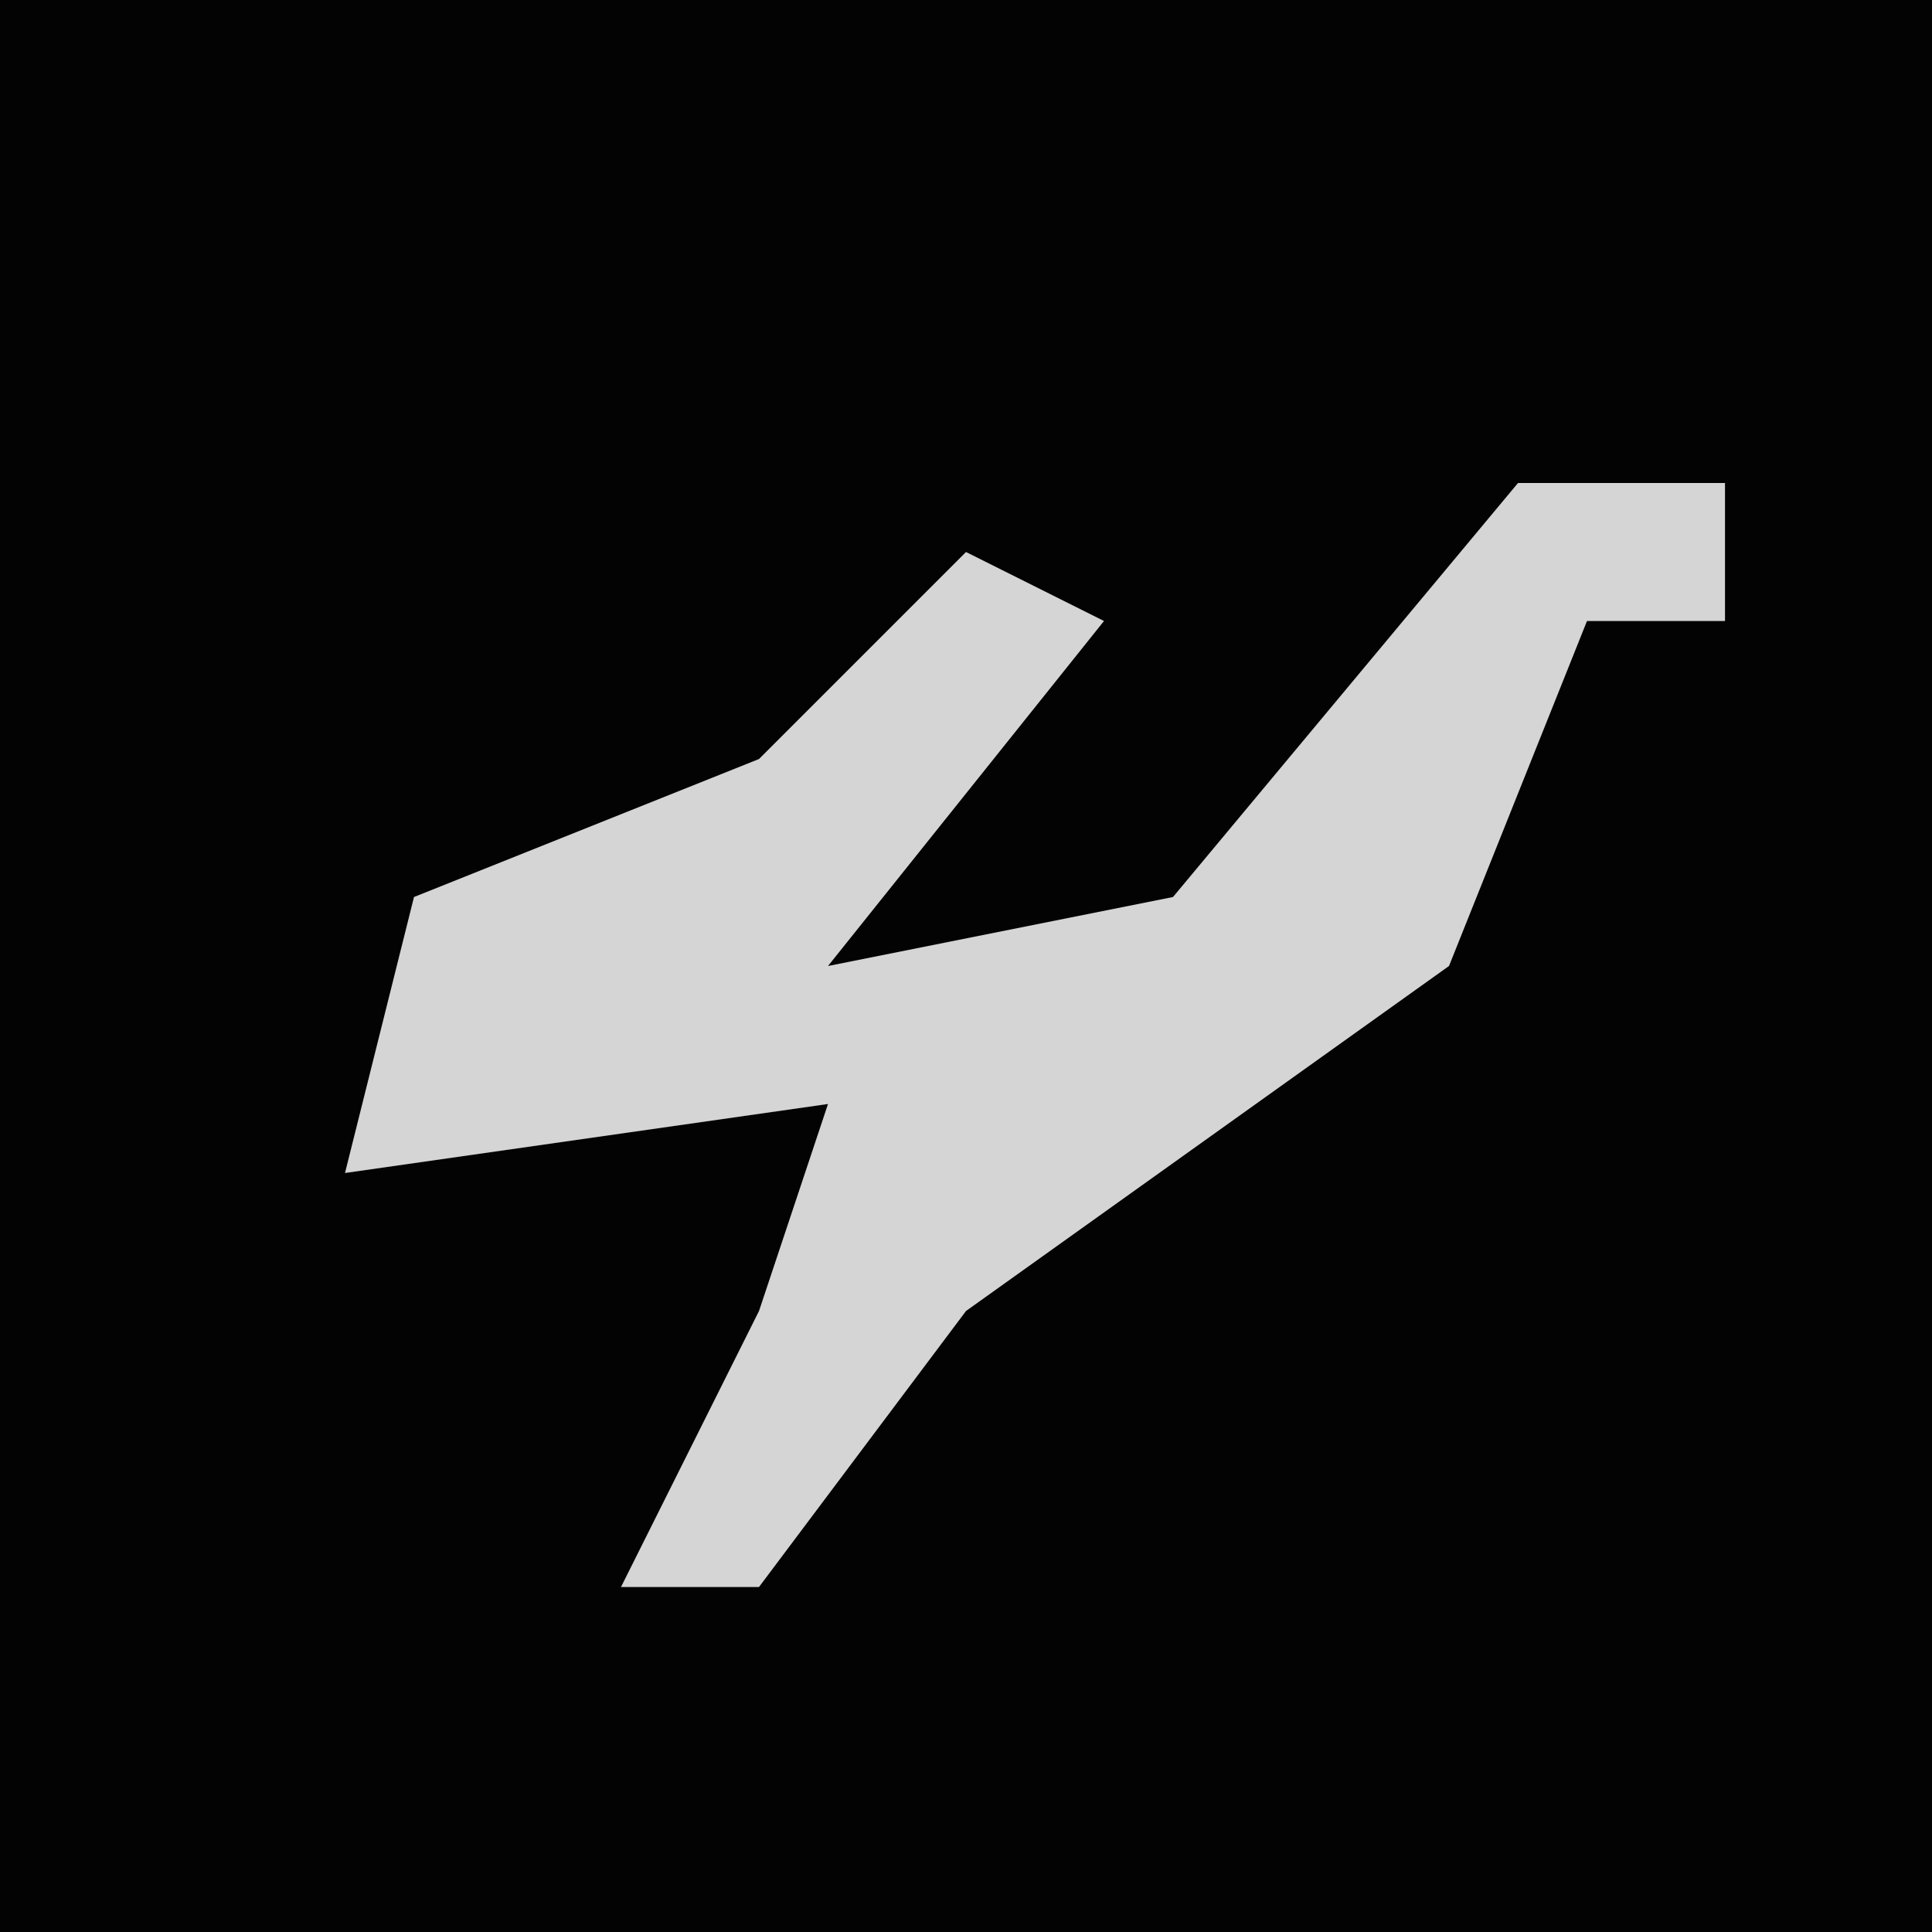 <?xml version="1.0" encoding="UTF-8"?>
<svg version="1.1" xmlns="http://www.w3.org/2000/svg" width="28" height="28">
<path d="M0,0 L28,0 L28,28 L0,28 Z " fill="#030303" transform="translate(0,0)"/>
<path d="M0,0 L3,0 L3,2 L1,2 L-1,7 L-8,12 L-11,16 L-13,16 L-11,12 L-10,9 L-17,10 L-16,6 L-11,4 L-8,1 L-6,2 L-10,7 L-5,6 Z " fill="#D5D5D5" transform="translate(22,7)"/>
</svg>
